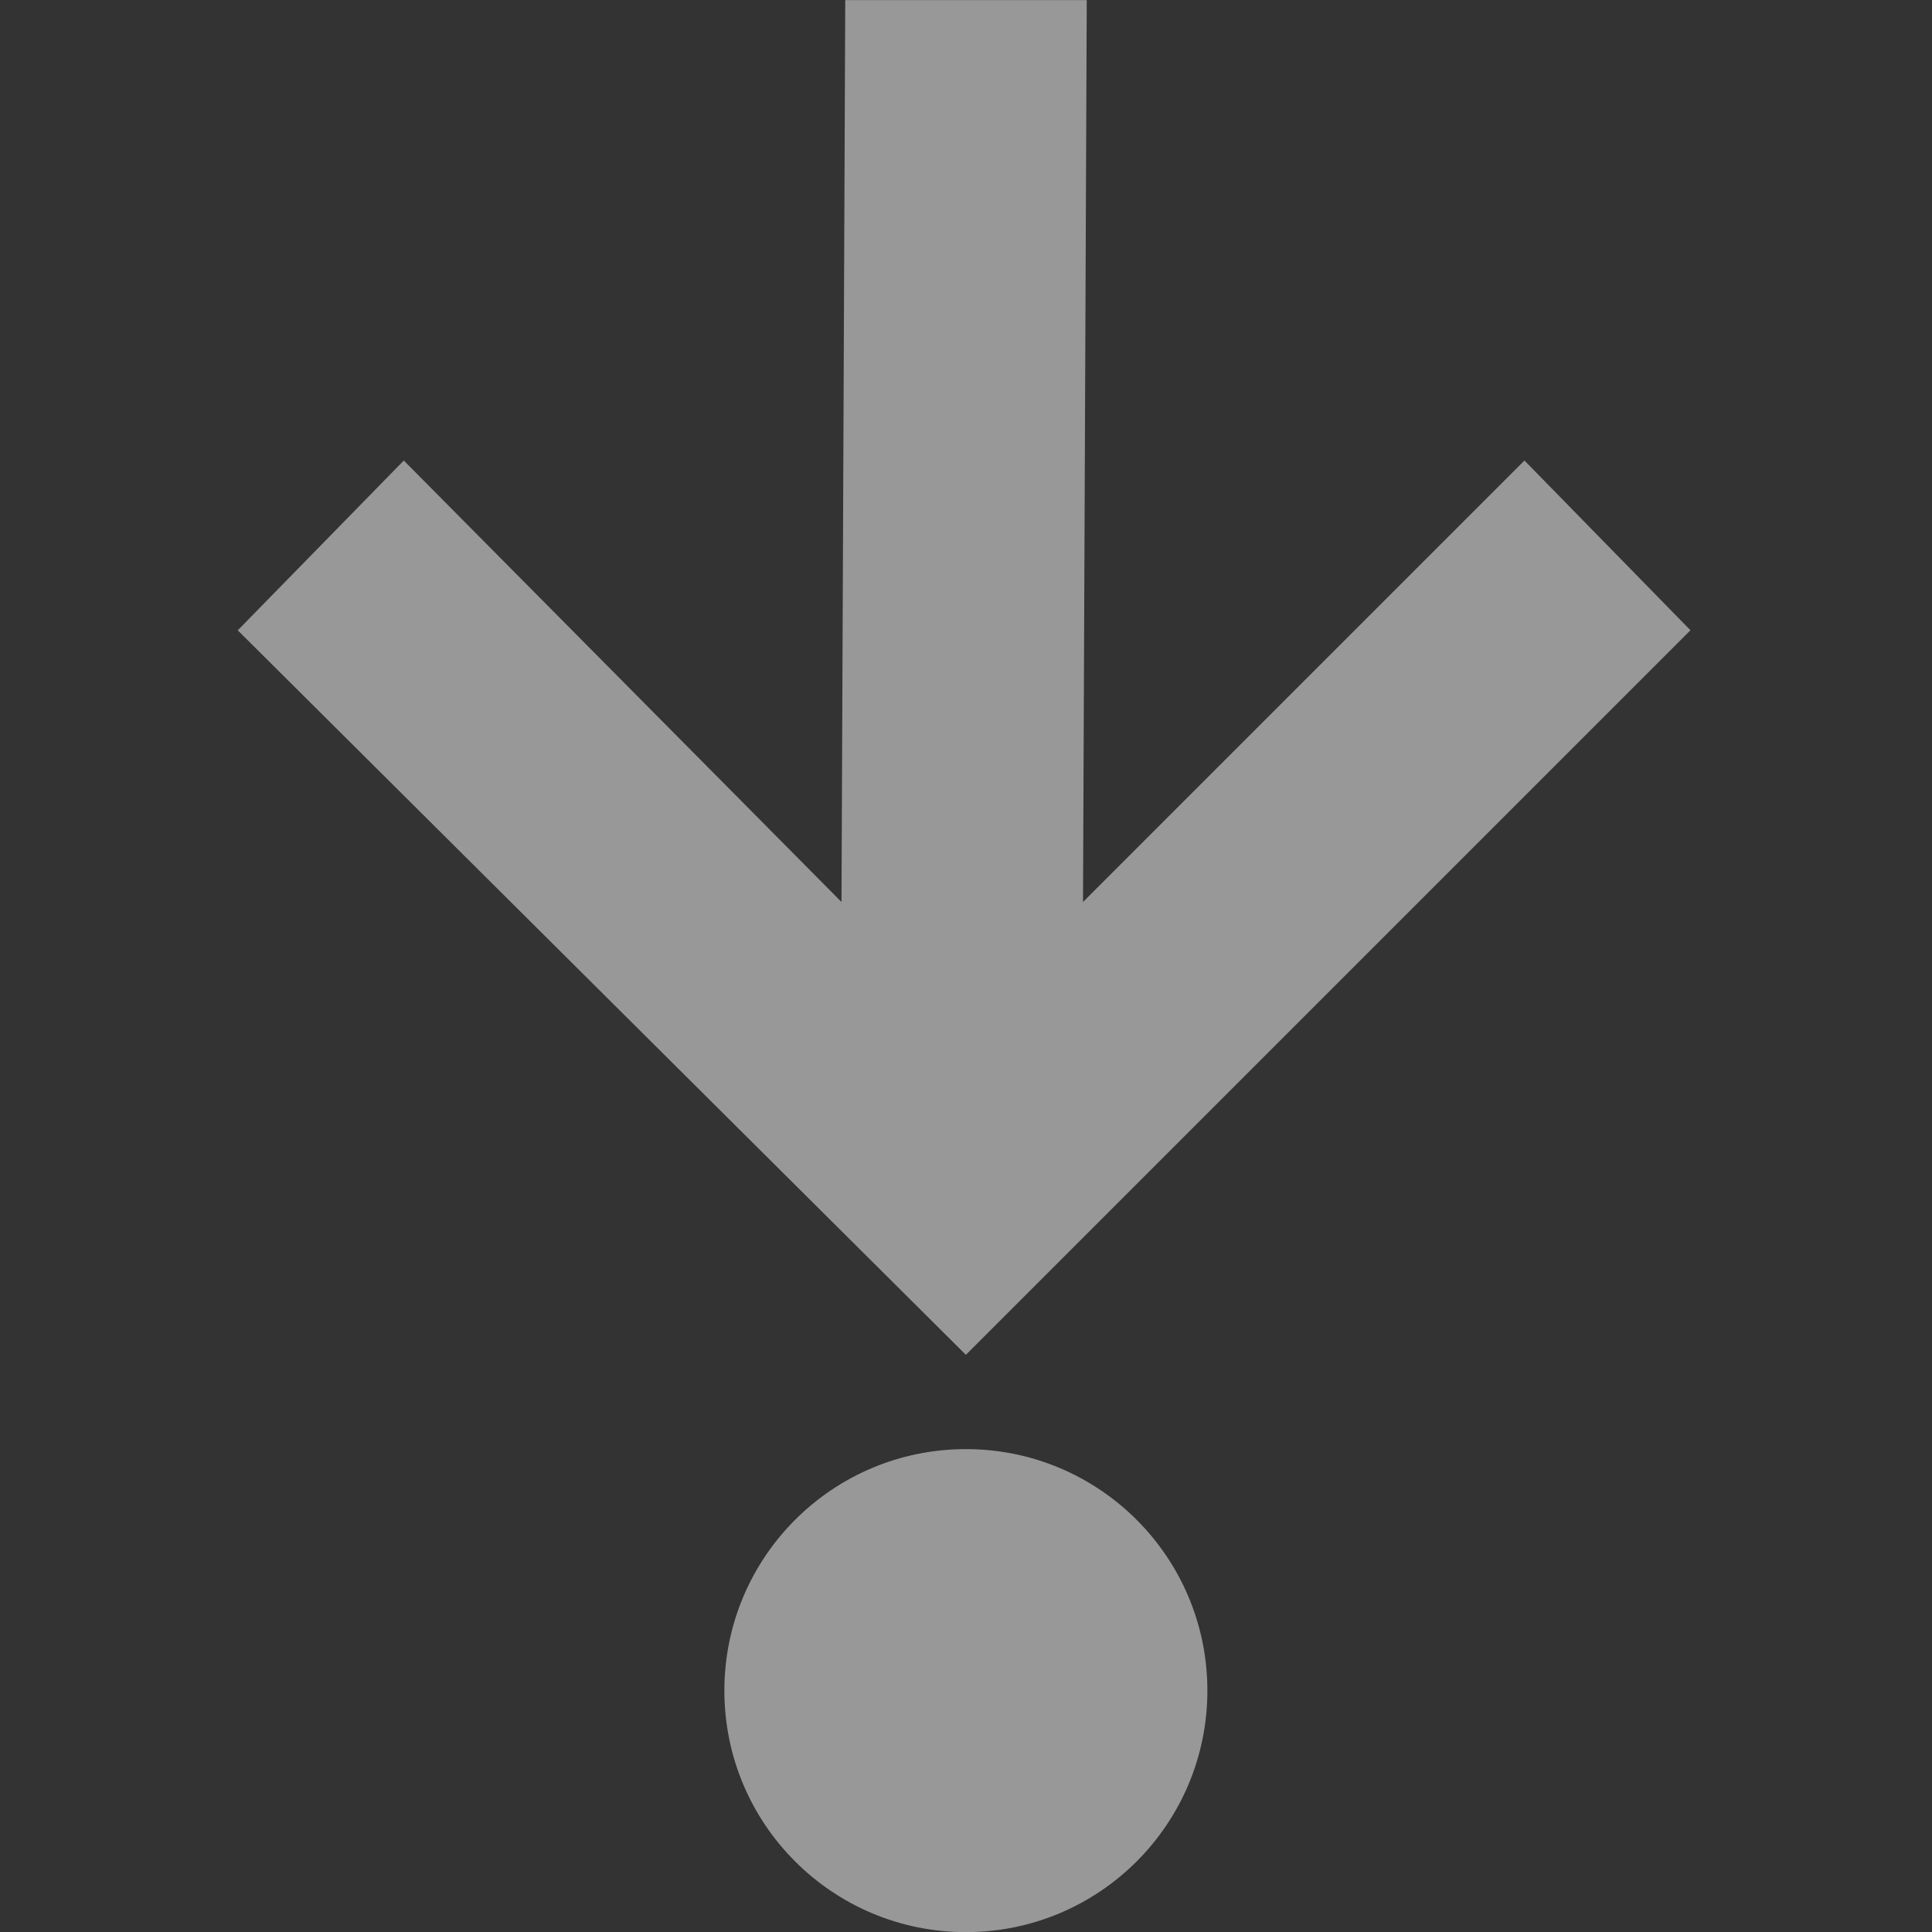 <svg enable-background="new" viewBox="0 0 16 16" xmlns="http://www.w3.org/2000/svg">
  <rect x="0" y="0" width="16" height="16" fill="#333333" stroke="none"/>
  <path d="m14 5.22l-1.375-1.406-3.656 3.656.031-7.469h-2l-.031 7.469-3.625-3.656-1.375 1.406 6.03 6 6-6m-4 8.781c0-1.105-.895-2-2-2-1.105 0-2 .895-2 2 0 1.105.895 2 2 2 1.105 0 2-.895 2-2" fill="#fefefe" opacity=".5"/>
</svg>
